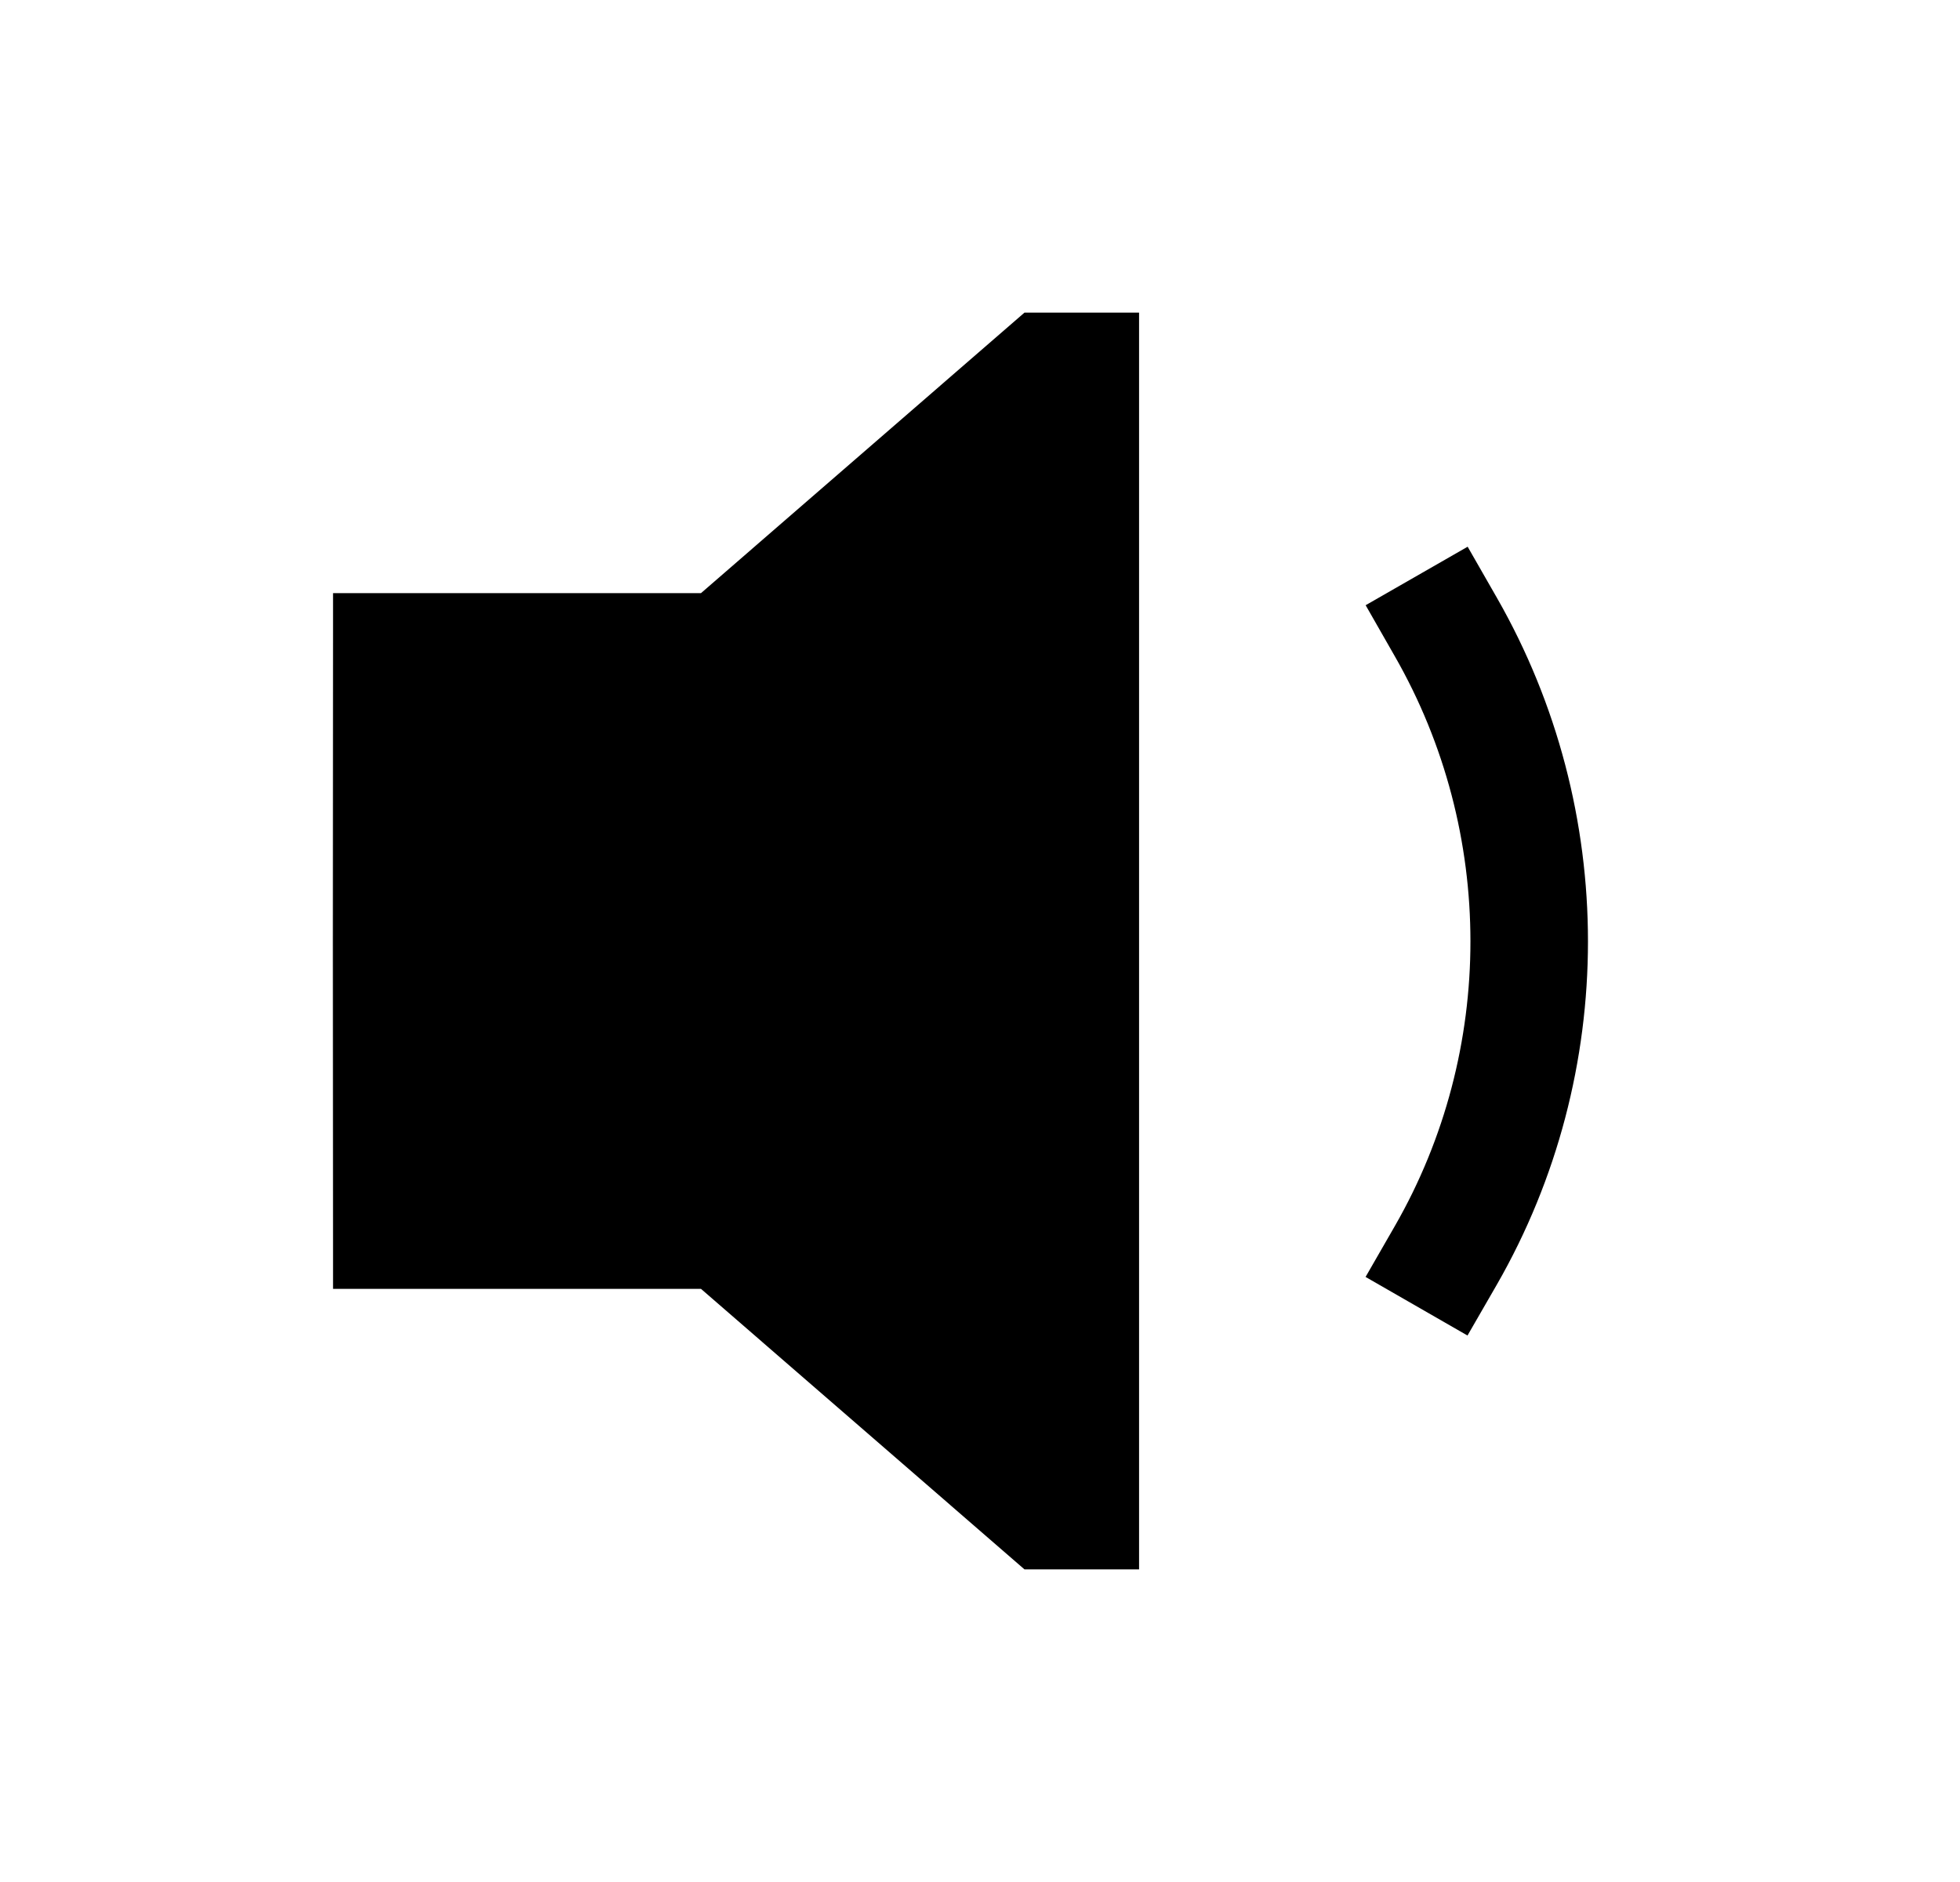 <svg width="25" height="24" viewBox="0 0 25 24" fill="none" xmlns="http://www.w3.org/2000/svg">
<path fill-rule="evenodd" clip-rule="evenodd" d="M19.093 7.623L18.72 6.972L17.419 7.718L17.791 8.369C19.077 10.613 19.077 13.397 17.792 15.634L17.418 16.284L18.718 17.031L19.093 16.381C20.642 13.684 20.642 10.328 19.093 7.623Z" fill="black"/>
<path fill-rule="evenodd" clip-rule="evenodd" d="M8.941 7.564H4.248V8.064C4.245 10.688 4.245 13.312 4.248 15.937V16.436H8.941L13.067 20.013H14.529V3.987H13.067L8.941 7.564Z" fill="black"/>
</svg>